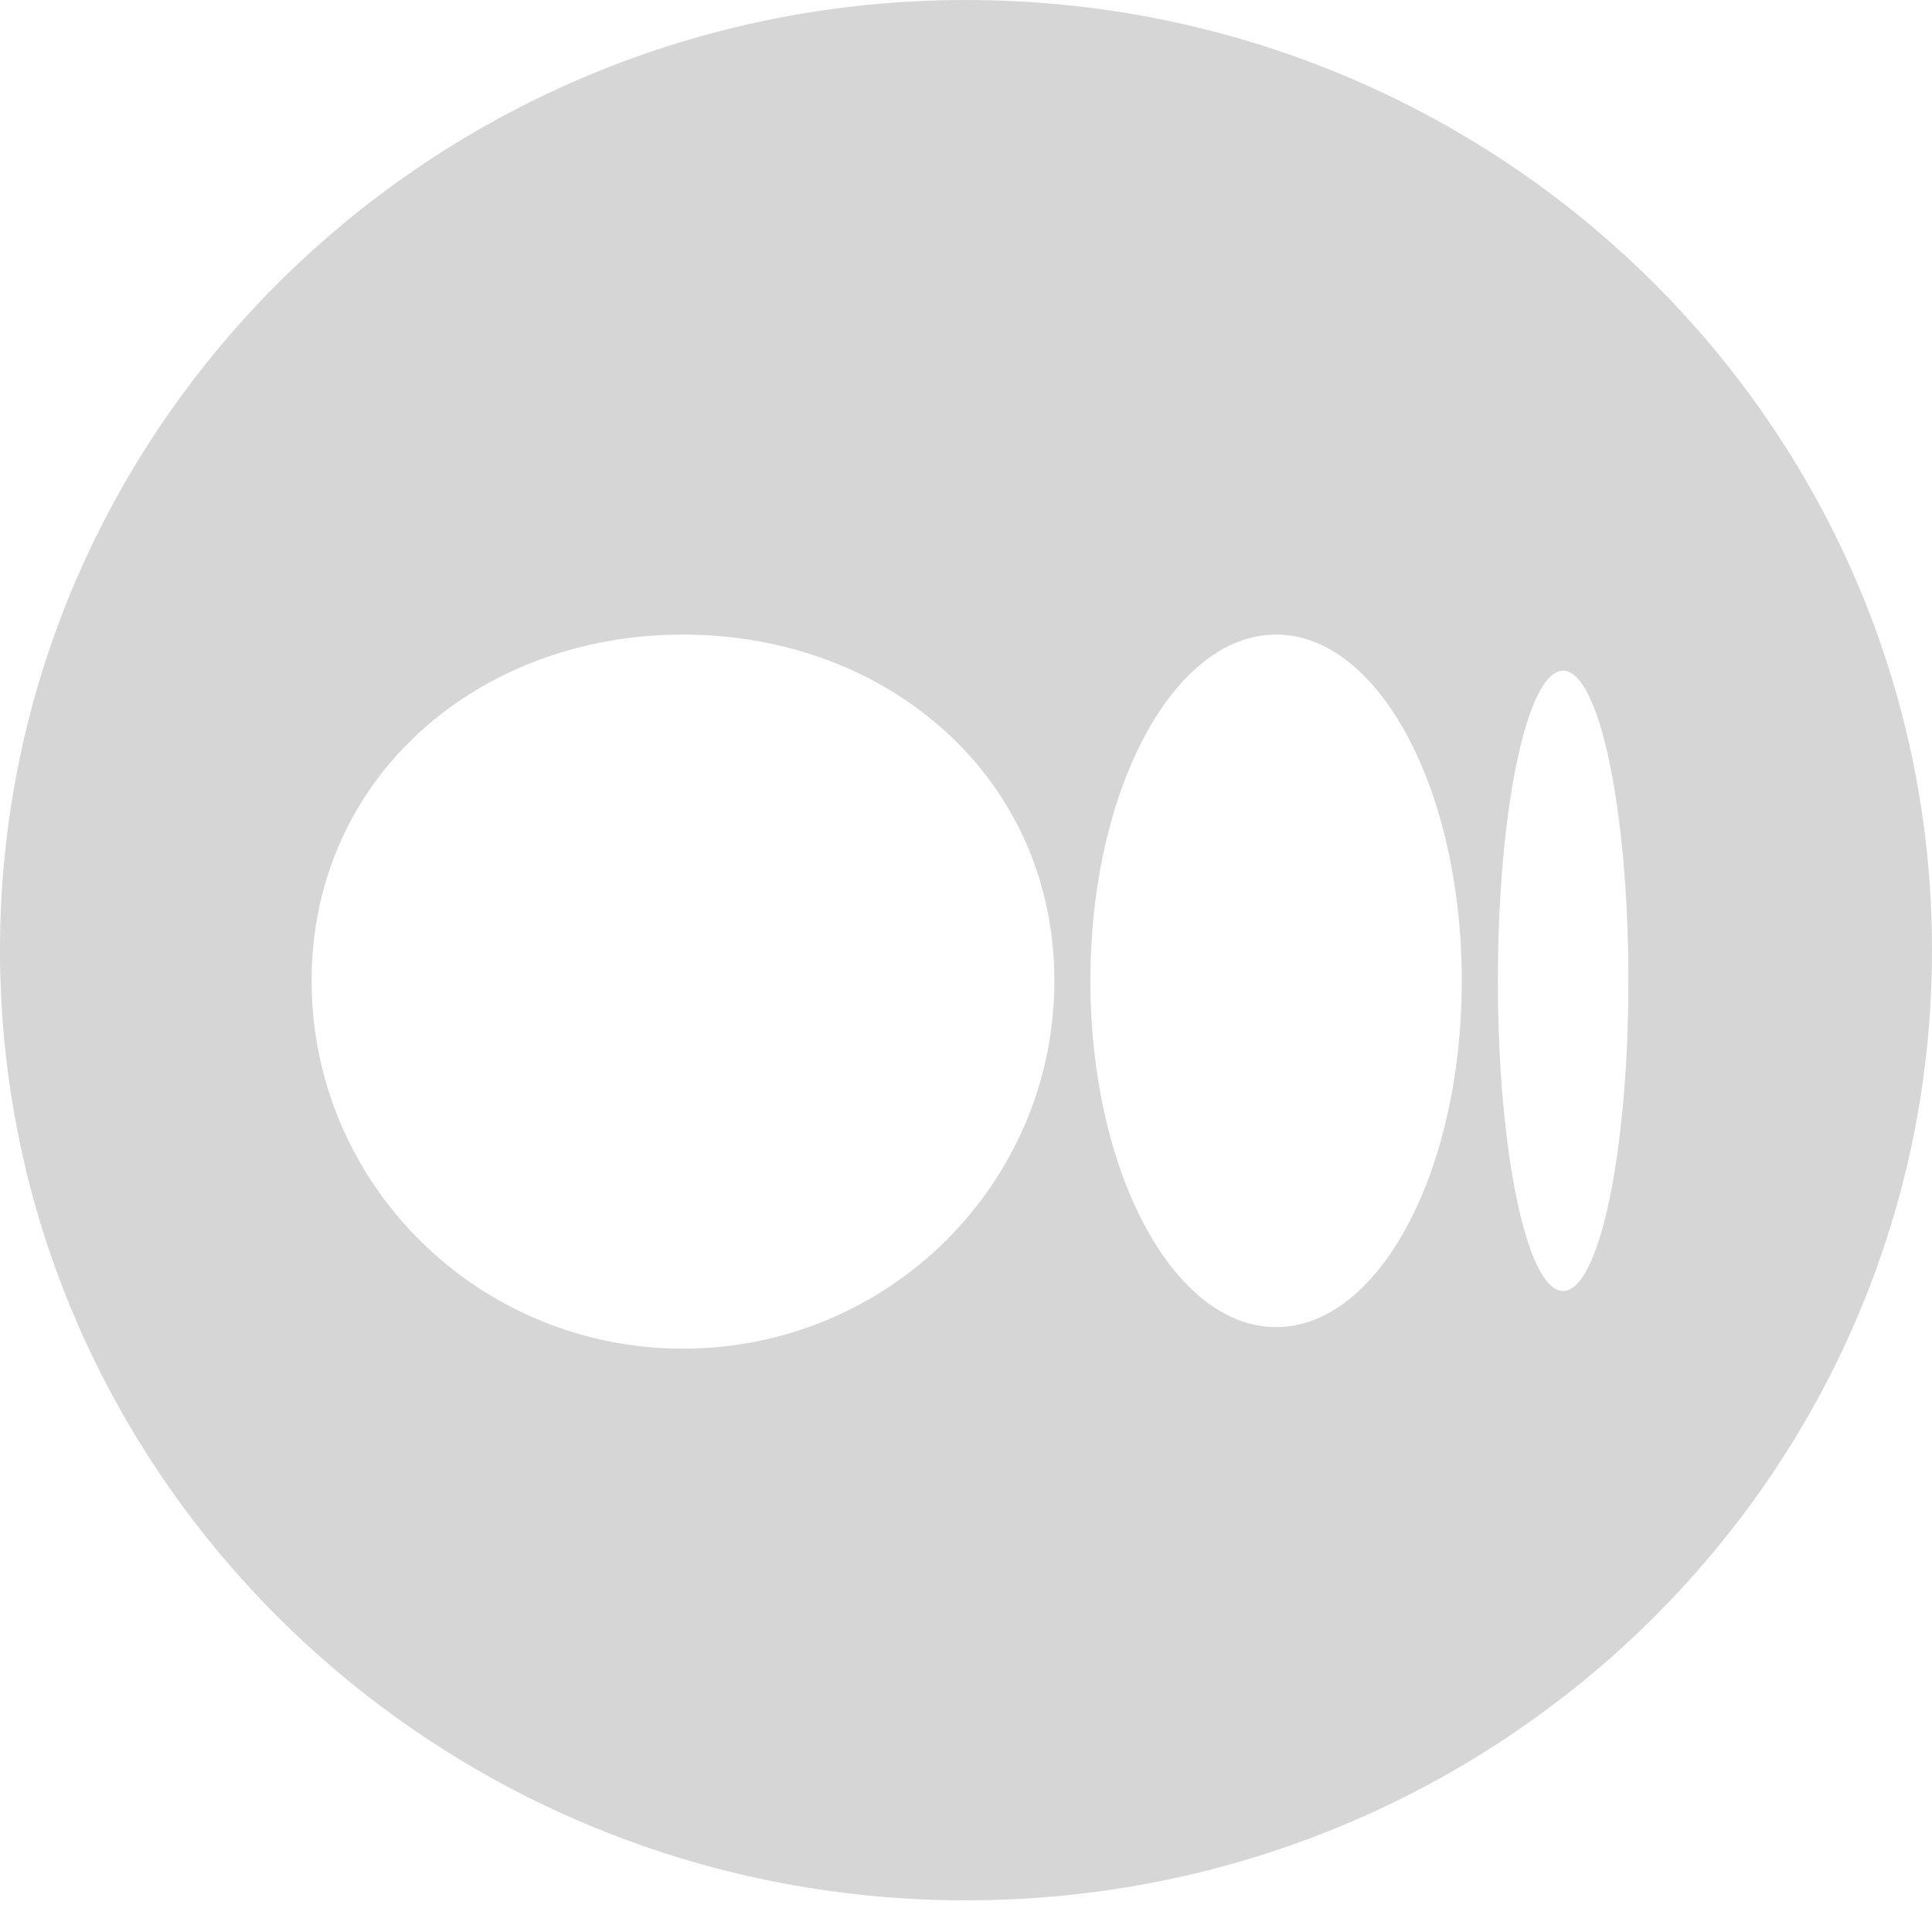 <svg width="31" height="31" viewBox="0 0 31 31" fill="none" xmlns="http://www.w3.org/2000/svg">
<path fill-rule="evenodd" clip-rule="evenodd" d="M15.5 30.492C24.06 30.492 31 23.666 31 15.246C31 6.826 24.06 0 15.5 0C6.94 0 0 6.826 0 15.246C0 23.666 6.94 30.492 15.5 30.492ZM16.918 15.738C16.918 12.479 14.25 10.182 10.959 10.182C7.668 10.182 5 12.479 5 15.738C5 18.997 7.668 21.64 10.959 21.64C14.25 21.64 16.918 18.997 16.918 15.738ZM23.455 15.738C23.455 12.669 22.121 10.182 20.476 10.182C18.83 10.182 17.496 12.67 17.496 15.738C17.496 18.806 18.83 21.294 20.476 21.294C22.121 21.294 23.455 18.806 23.455 15.738ZM26.129 15.738C26.129 12.989 25.66 10.761 25.081 10.761C24.503 10.761 24.034 12.989 24.034 15.738C24.034 18.487 24.503 20.715 25.081 20.715C25.66 20.715 26.129 18.486 26.129 15.738Z" fill="#D6D6D6"/>
</svg>
